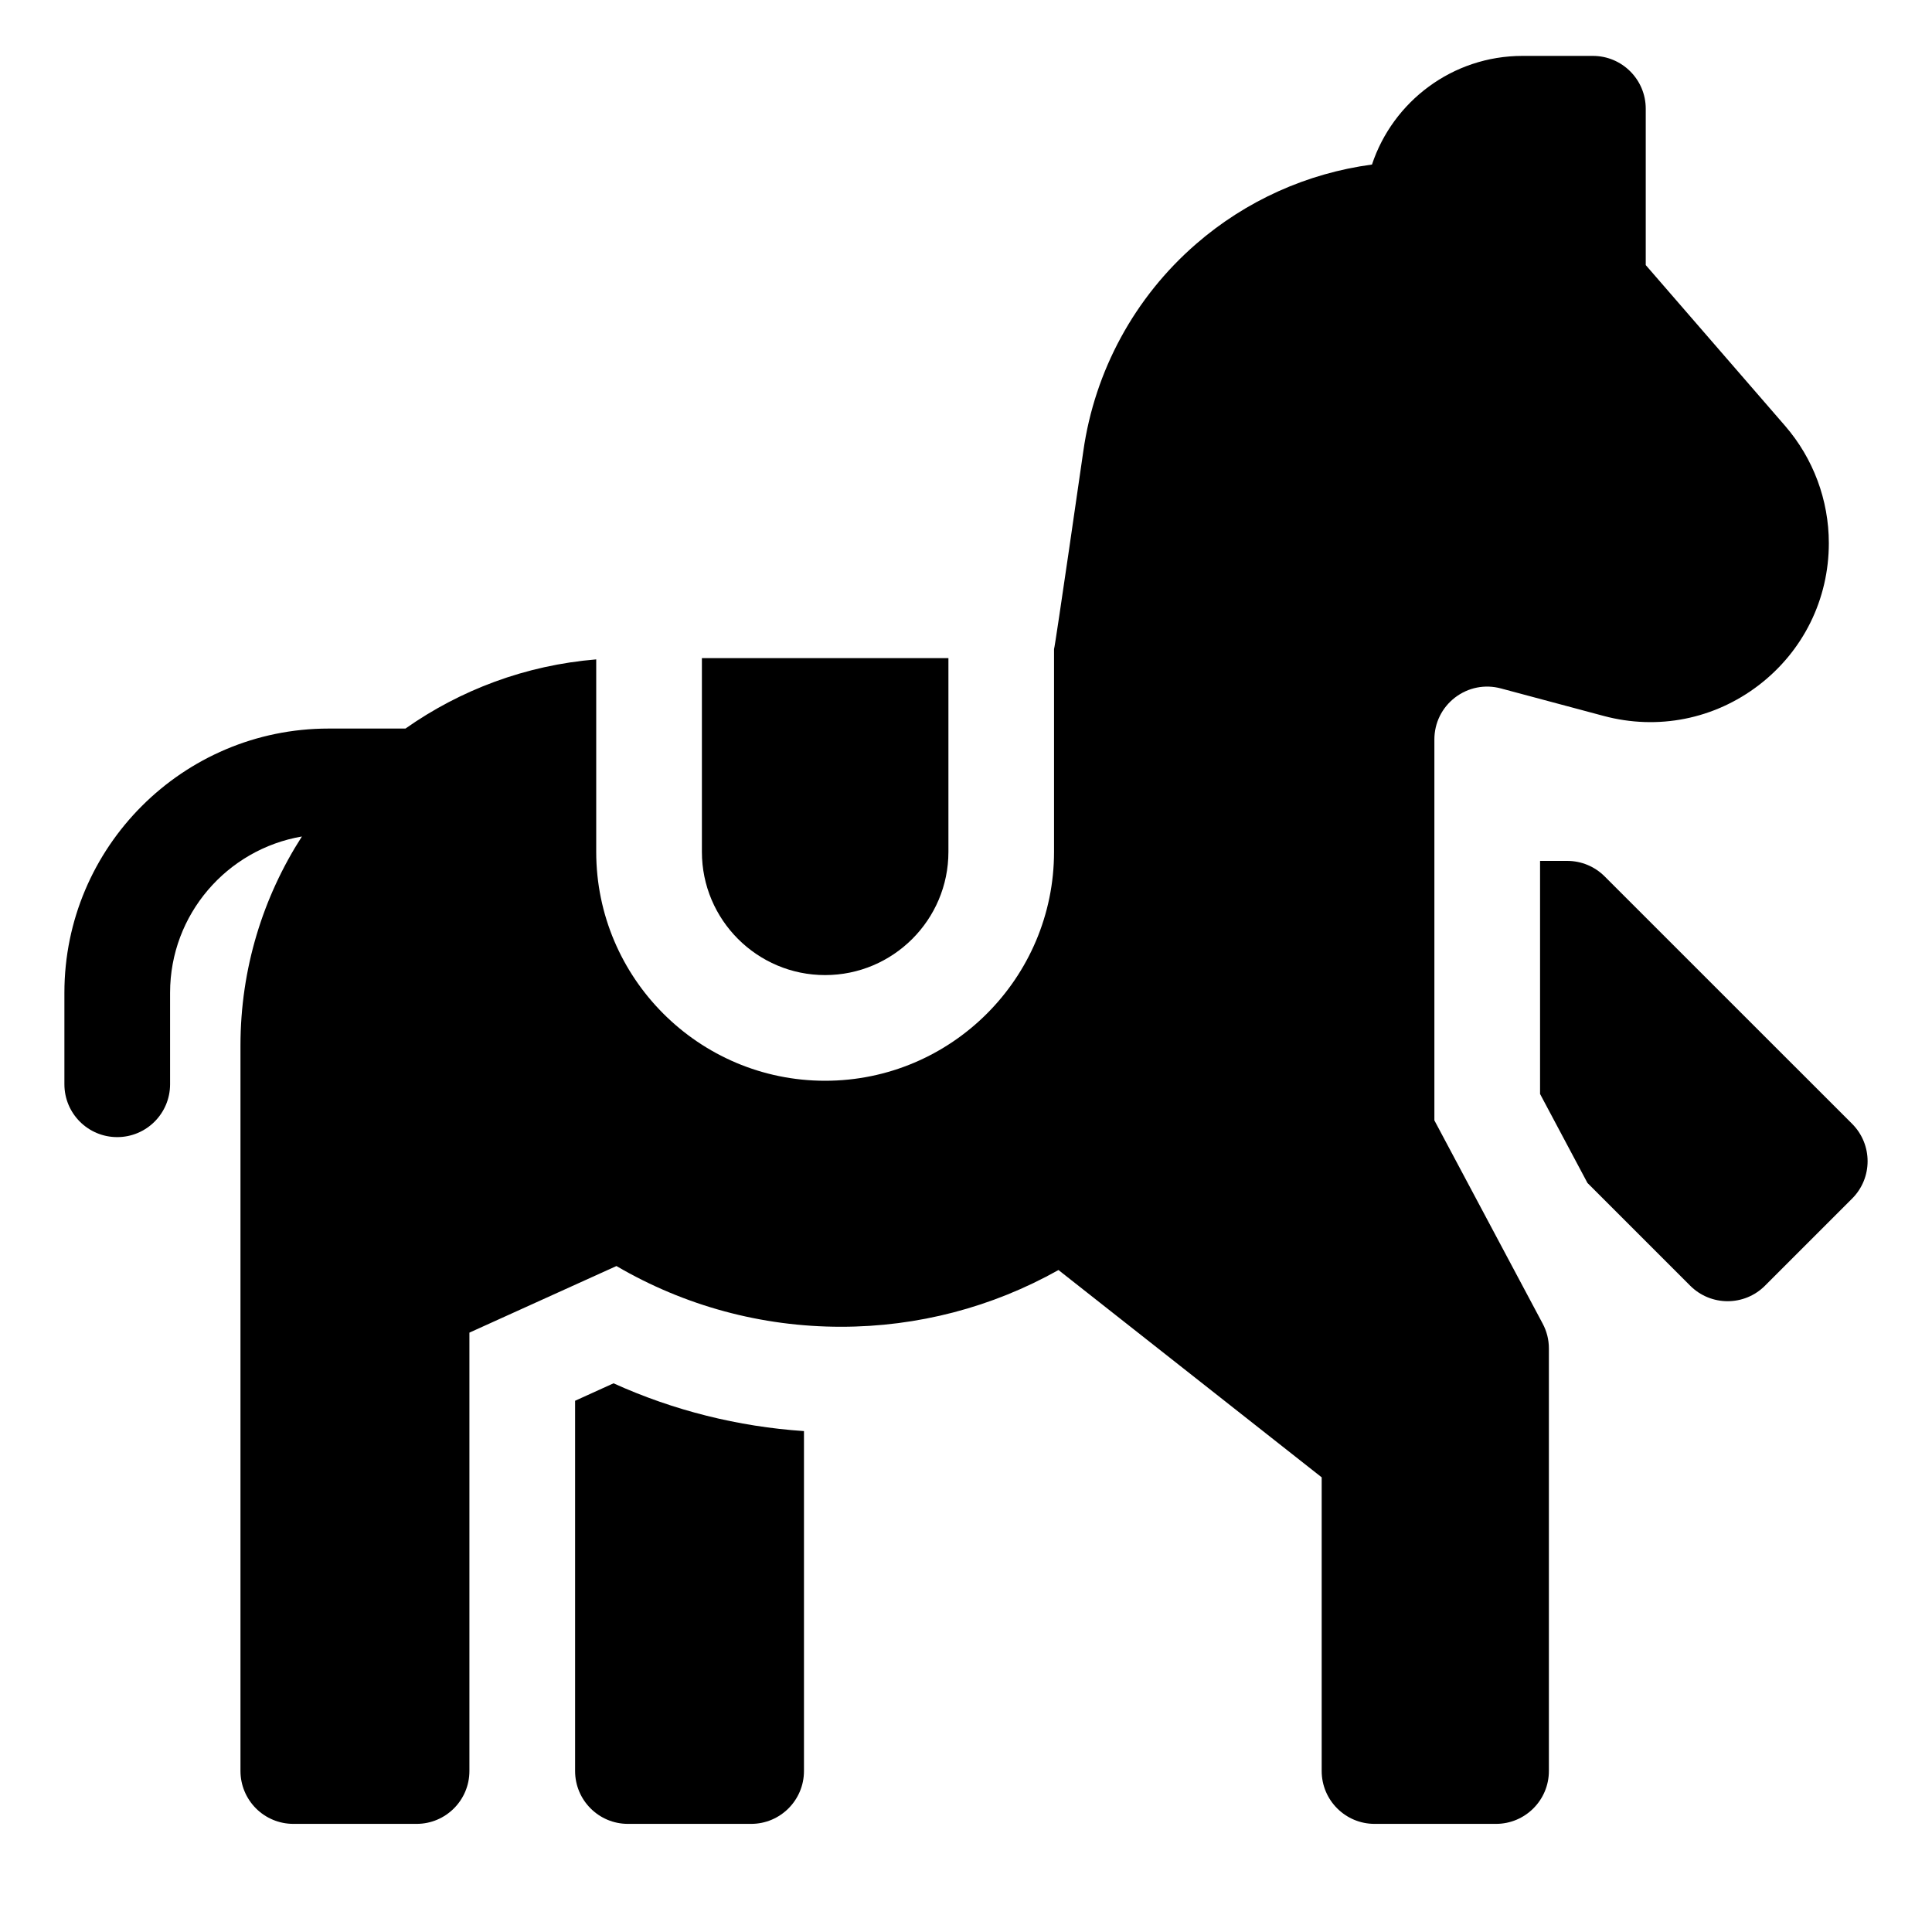 <svg width="30" height="30" viewBox="0 0 30 30" xmlns="http://www.w3.org/2000/svg">
<path d="M22.273 17.397V11.482C22.273 11.225 22.39 10.988 22.594 10.831C22.798 10.675 23.058 10.623 23.306 10.69L24.902 11.117C25.743 11.342 26.621 11.168 27.312 10.638C28.002 10.108 28.398 9.304 28.398 8.434C28.398 7.766 28.157 7.119 27.72 6.614L25.555 4.116V1.688C25.555 1.235 25.187 0.868 24.734 0.868H23.641C22.554 0.868 21.629 1.576 21.304 2.555C20.297 2.69 19.346 3.116 18.572 3.789C17.62 4.615 16.999 5.756 16.822 7.004C16.822 7.004 16.383 10.05 16.367 10.079V13.227C16.367 15.187 14.773 16.782 12.812 16.782C10.852 16.782 9.258 15.187 9.258 13.227V10.239C8.162 10.329 7.148 10.713 6.296 11.313H5.102C2.84 11.313 1 13.153 1 15.415V16.836C1 17.29 1.367 17.657 1.82 17.657C2.273 17.657 2.641 17.29 2.641 16.836V15.415C2.641 14.199 3.527 13.187 4.688 12.989C4.085 13.926 3.734 15.04 3.734 16.235L3.734 27.5C3.734 27.718 3.821 27.927 3.975 28.081C4.128 28.234 4.337 28.321 4.555 28.321H6.469C6.922 28.321 7.289 27.953 7.289 27.5V20.693L9.572 19.659C10.629 20.277 11.824 20.602 13.059 20.602C14.251 20.602 15.406 20.299 16.436 19.721L20.523 22.94V27.5C20.523 27.953 20.891 28.321 21.344 28.321H23.23C23.683 28.321 24.051 27.953 24.051 27.5V20.938C24.051 20.803 24.018 20.671 23.954 20.552L22.273 17.397Z" />
<path d="M12.812 15.141C13.868 15.141 14.727 14.283 14.727 13.227V10.219H10.899V13.227C10.899 14.283 11.757 15.141 12.812 15.141Z" />
<path d="M28.76 17.451L24.916 13.608C24.762 13.454 24.554 13.368 24.336 13.368H23.914V16.987L24.65 18.369L26.246 19.965C26.567 20.285 27.086 20.285 27.406 19.965L28.76 18.611C29.08 18.291 29.08 17.772 28.76 17.451Z" />
<path d="M8.93 21.751V27.5C8.93 27.953 9.297 28.321 9.75 28.321H11.664C12.117 28.321 12.484 27.953 12.484 27.5V22.222C11.461 22.153 10.458 21.902 9.527 21.48L8.93 21.751Z" />
</svg>
